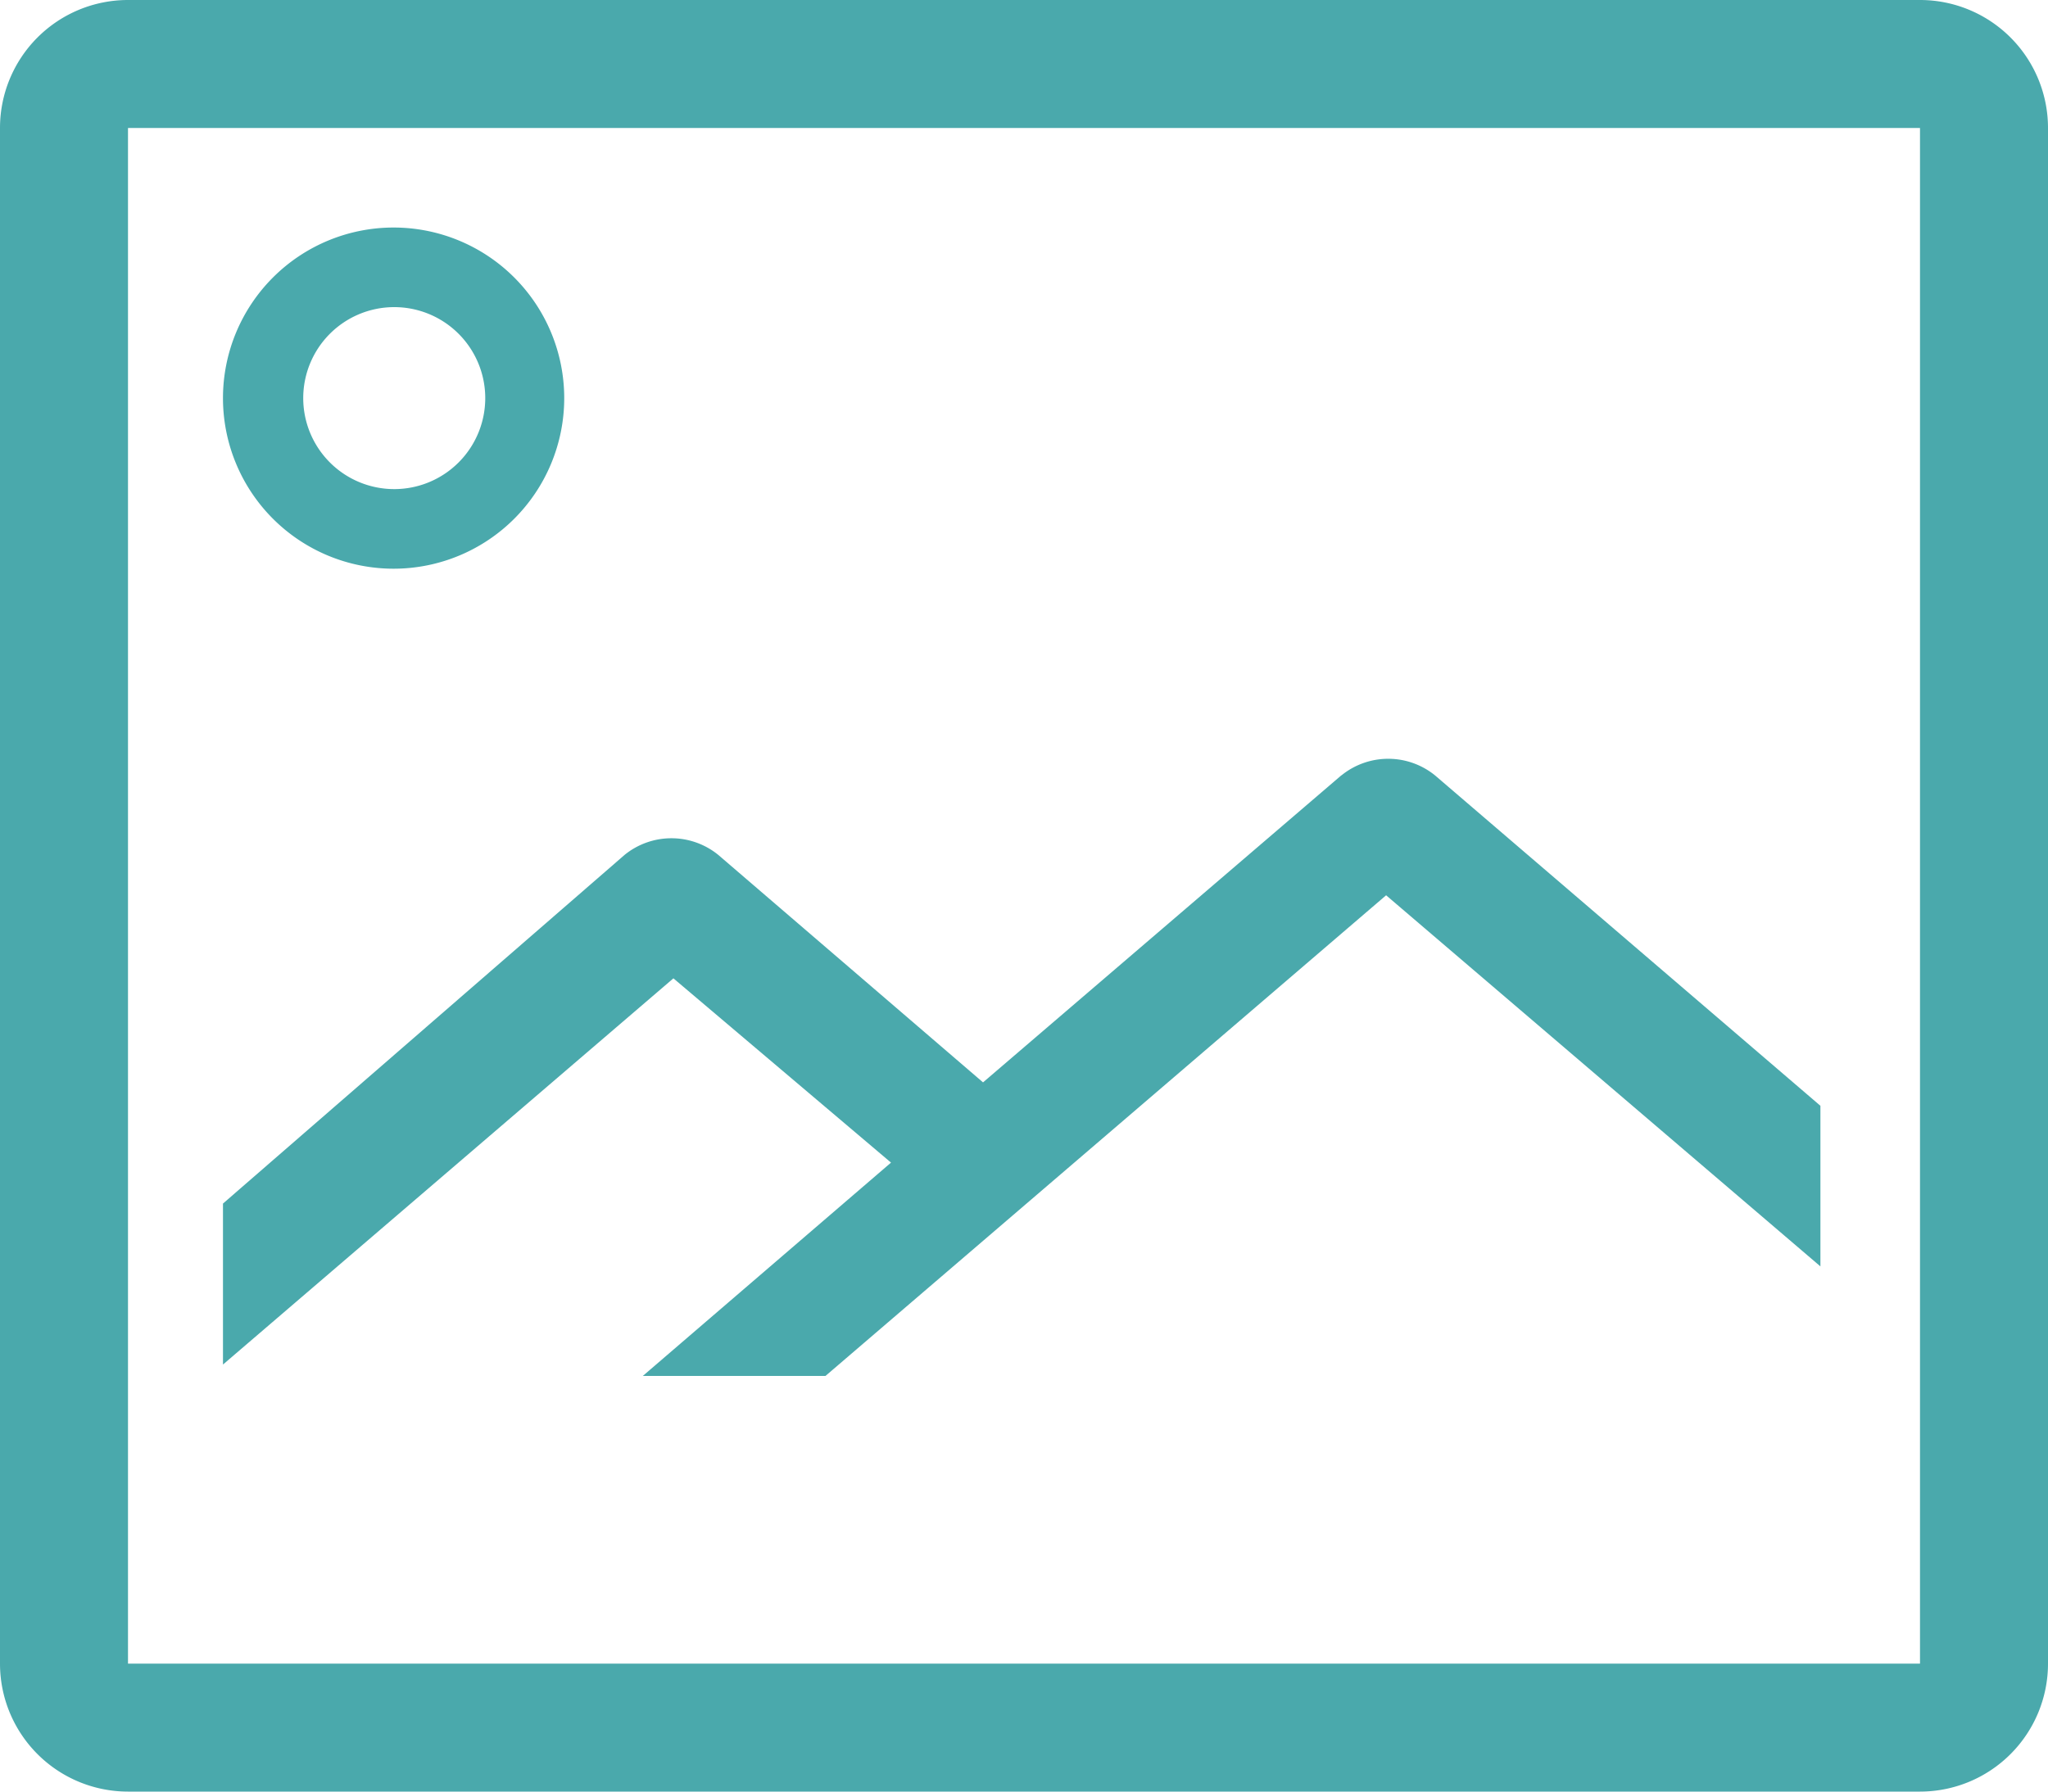 <svg xmlns="http://www.w3.org/2000/svg" width="16" height="14.001" viewBox="0 0 16 14.001">
  <g id="image-line" transform="translate(-0.889 -1.778)">
    <path id="パス_886" data-name="パス 886" d="M15.889,1.778h-14a1,1,0,0,0-1,1v12a1,1,0,0,0,1,1h14a1,1,0,0,0,1-1v-12a1,1,0,0,0-1-1Zm-14,13v-12h14v12Z" fill="#4aa9ac"/>
    <path id="パス_887" data-name="パス 887" d="M3.964,6.222A1.333,1.333,0,1,0,2.631,4.889,1.333,1.333,0,0,0,3.964,6.222Zm0-2.044a.711.711,0,1,1-.706.711.711.711,0,0,1,.706-.711Z" fill="#4aa9ac"/>
    <path id="パス_888" data-name="パス 888" d="M11.369,6.831l-2.8,2.4L6.5,7.453a.58.58,0,0,0-.731,0L2.631,10.178v1.258L6.15,8.418l1.7,1.44L5.911,11.525H7.338l4.38-3.756,3.393,2.9V9.414L12.1,6.832a.58.58,0,0,0-.731,0Z" transform="translate(0 1.005)" fill="#4aa9ac"/>
  </g>
</svg>
